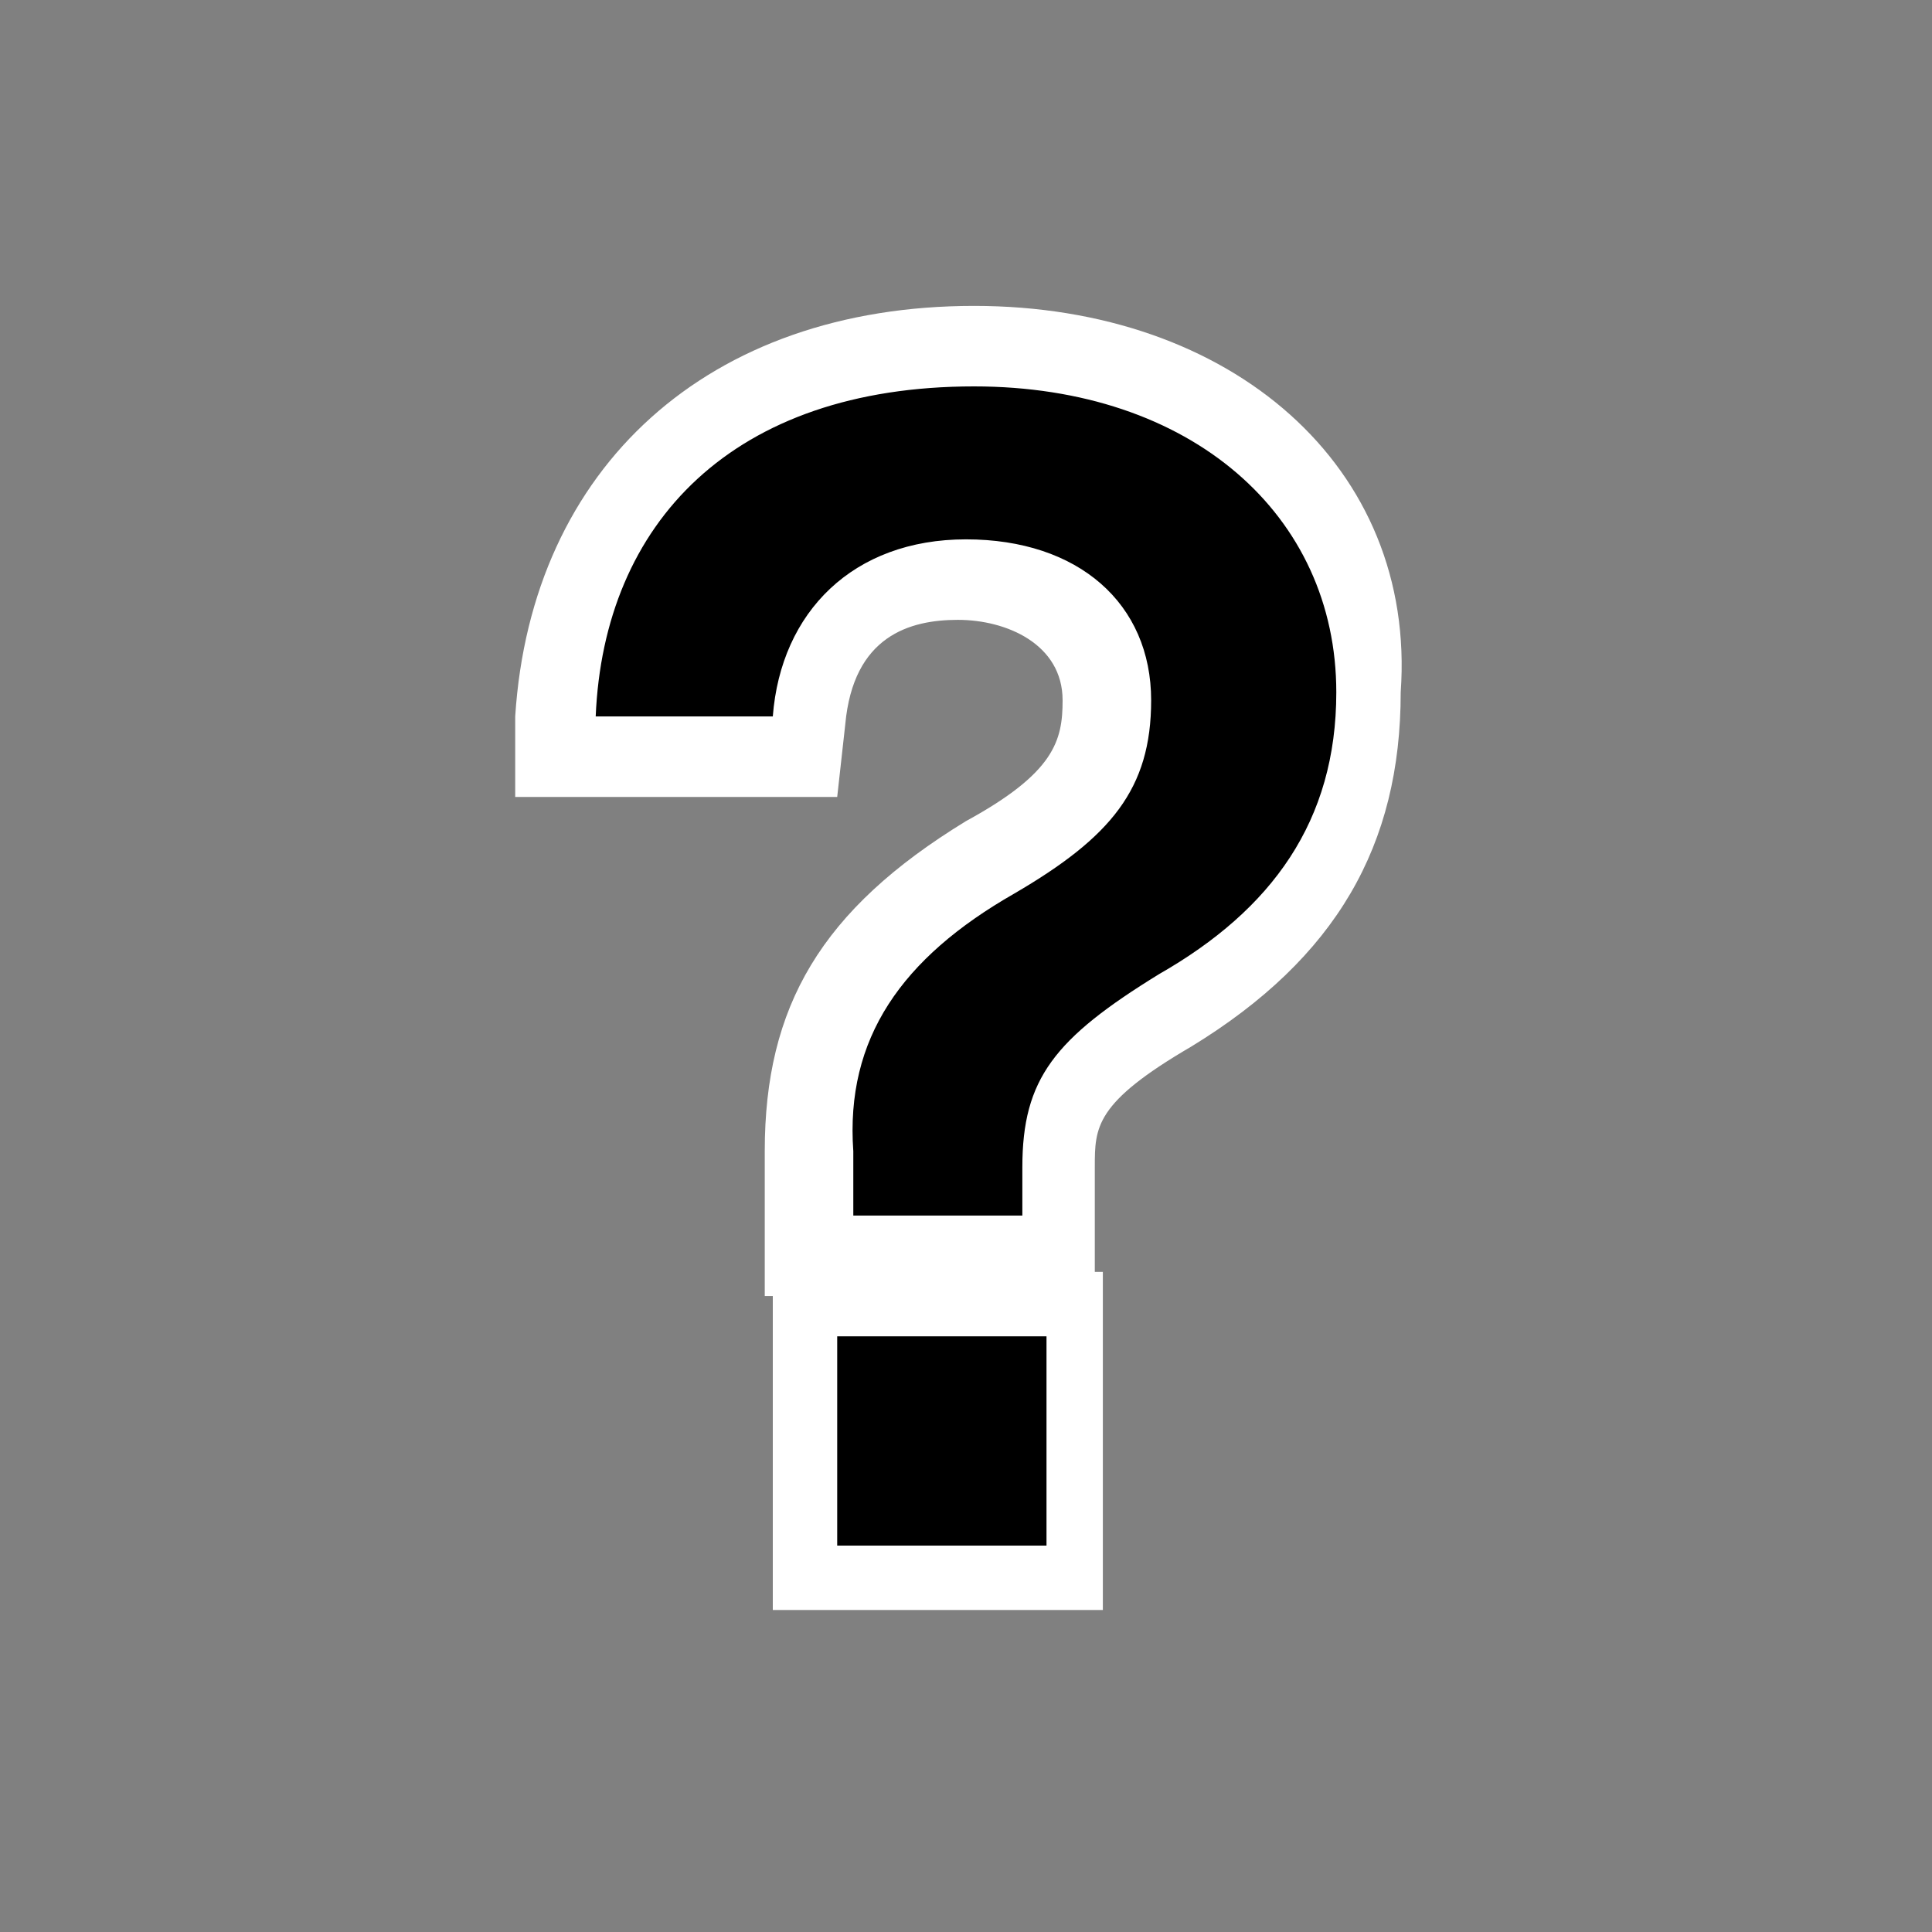 <?xml version="1.0" encoding="utf-8"?>
<!-- Generator: Adobe Illustrator 24.0.2, SVG Export Plug-In . SVG Version: 6.00 Build 0)  -->
<svg version="1.1" xmlns="http://www.w3.org/2000/svg" xmlns:xlink="http://www.w3.org/1999/xlink" x="0px" y="0px"
	 viewBox="0 0 24 24" style="enable-background:new 0 0 24 24;" xml:space="preserve">
<rect x="0" y="0" width="24" height="24" fill="#808080" stroke="none"/>
<style type="text/css">
	.st0{display:none;}
	.st1{display:inline;}
	.st2{clip-path:url(#SVGID_2_);fill-rule:evenodd;clip-rule:evenodd;fill:#FFFFFF;}
	.st3{clip-path:url(#SVGID_2_);fill:none;stroke:#FFFFFF;stroke-width:1.909;}
	.st4{clip-path:url(#SVGID_2_);}
	.st5{clip-path:url(#SVGID_4_);}
	.st6{fill:#FFFFFF;}
	.st7{clip-path:url(#SVGID_6_);}
	.st8{fill:none;stroke:#FFFFFF;stroke-width:1.432;}
	.st9{clip-path:url(#SVGID_8_);fill-rule:evenodd;clip-rule:evenodd;}
	.st10{clip-path:url(#SVGID_10_);}
</style>
<g id="Layer_1" class="st0">
	<g class="st1">
		<g>
			<g>
				<g>
					<g>
						<g>
							<g>
								<g>
									<defs>
										<rect id="SVGID_1_" x="-5" y="-5" width="34" height="34"/>
									</defs>
									<clipPath id="SVGID_2_">
										<use xlink:href="#SVGID_1_"  style="overflow:visible;"/>
									</clipPath>
									<path class="st2" d="M9.4,7.1c0.8-0.5,1.7-0.8,2.6-0.8c1.1-0.1,2.1,0.3,2.9,1.1c0.7,0.6,1,1.4,0.9,2.3
										c0,0.6-0.2,1.2-0.6,1.7c-0.3,0.4-0.7,0.7-1.1,1l-0.5,0.4c-0.3,0.2-0.5,0.5-0.6,0.8s-0.1,0.6-0.1,0.9H11
										c0-0.6,0-1.2,0.1-1.7c0.1-0.4,0.5-0.7,1-1.1l0.5-0.4c0.2-0.2,0.4-0.3,0.6-0.6c0.2-0.3,0.3-0.6,0.3-1s-0.1-0.7-0.3-1
										C13,8.2,12.4,8,11.9,8.1c-0.5,0-1,0.2-1.3,0.6c-0.3,0.4-0.5,0.8-0.5,1.3H8.2C8.1,8.8,8.6,7.8,9.4,7.1"/>
									<path class="st3" d="M9.4,7.1c0.8-0.5,1.7-0.8,2.6-0.8c1.1-0.1,2.1,0.3,2.9,1.1c0.7,0.6,1,1.4,0.9,2.3
										c0,0.6-0.2,1.2-0.6,1.7c-0.3,0.4-0.7,0.7-1.1,1l-0.5,0.4c-0.3,0.2-0.5,0.5-0.6,0.8s-0.1,0.6-0.1,0.9H11
										c0-0.6,0-1.2,0.1-1.7c0.1-0.4,0.5-0.7,1-1.1l0.5-0.4c0.2-0.2,0.4-0.3,0.6-0.6c0.2-0.3,0.3-0.6,0.3-1s-0.1-0.7-0.3-1
										C13,8.2,12.4,8,11.9,8.1c-0.5,0-1,0.2-1.3,0.6c-0.3,0.4-0.5,0.8-0.5,1.3H8.2C8.1,8.8,8.6,7.8,9.4,7.1z"/>
									<g class="st4">
										<g>
											<g>
												<defs>
													<rect id="SVGID_3_" x="10.8" y="15.5" width="2.4" height="2.3"/>
												</defs>
												<clipPath id="SVGID_4_">
													<use xlink:href="#SVGID_3_"  style="overflow:visible;"/>
												</clipPath>
												<g class="st5">
													<rect x="10.8" y="15.5" class="st6" width="2.4" height="2.3"/>
												</g>
											</g>
										</g>
									</g>
									<g class="st4">
										<g>
											<g>
												<defs>
													<rect id="SVGID_5_" x="10.1" y="14.8" width="3.8" height="3.7"/>
												</defs>
												<clipPath id="SVGID_6_">
													<use xlink:href="#SVGID_5_"  style="overflow:visible;"/>
												</clipPath>
												<g class="st7">
													<rect x="10.8" y="15.5" class="st8" width="2.4" height="2.3"/>
												</g>
											</g>
										</g>
									</g>
									<g class="st4">
										<g>
											<g>
												<defs>
													<rect id="SVGID_7_" x="8.2" y="6.3" width="7.7" height="8.2"/>
												</defs>
												<clipPath id="SVGID_8_">
													<use xlink:href="#SVGID_7_"  style="overflow:visible;"/>
												</clipPath>
												<path class="st9" d="M9.6,7c0.7-0.5,1.5-0.8,2.3-0.8c1-0.1,2,0.2,2.7,0.9c0.7,0.5,1.2,1.4,1.2,2.3
													c0,0.6-0.3,1.3-0.7,1.8c-0.3,0.4-0.6,0.7-1,0.9l-0.6,0.4c-0.3,0.2-0.5,0.5-0.7,0.9c-0.1,0.3-0.1,0.7-0.1,1h-1.8
													c0-0.6,0-1.2,0.2-1.8c0.2-0.4,0.6-0.8,1-1.1l0.5-0.4c0.2-0.1,0.4-0.3,0.6-0.5c0.2-0.3,0.3-0.6,0.4-1
													c0-0.3,0-0.7-0.2-0.9c-0.3-0.6-1-0.9-1.6-0.8c-0.6,0-1.2,0.3-1.5,0.8C10.2,9.1,10,9.5,10.1,10H8.2
													C8.1,8.8,8.6,7.7,9.6,7"/>
											</g>
										</g>
									</g>
									<g class="st4">
										<g>
											<g>
												<defs>
													<rect id="SVGID_9_" x="11.1" y="15.7" width="1.9" height="1.9"/>
												</defs>
												<clipPath id="SVGID_10_">
													<use xlink:href="#SVGID_9_"  style="overflow:visible;"/>
												</clipPath>
												<g class="st10">
													<rect x="11.1" y="15.7" width="1.9" height="1.9"/>
												</g>
											</g>
										</g>
									</g>
								</g>
							</g>
						</g>
					</g>
				</g>
			</g>
		</g>
	</g>
</g>
<g id="Layer_2">
	<g>
		<g>
			<path d="M10.1,15.6l0-1.3c-0.1-1.6,0.6-2.7,2.2-3.6c1.2-0.7,1.4-1.2,1.4-2c0-0.9-0.7-1.5-1.8-1.5c-1.1,0-1.8,0.6-1.9,1.7l0,0.5
				H6.9l0-0.5C7,6.1,9,4.3,12.1,4.3c2.9,0,5,1.8,5,4.3c0,1.7-0.8,3-2.4,3.9c-1.2,0.7-1.5,1.1-1.5,2v1.1H10.1z"/>
			<path class="st6" d="M12.1,4.8c2.7,0,4.5,1.6,4.5,3.8c0,1.6-0.8,2.7-2.2,3.5c-1.3,0.8-1.7,1.3-1.7,2.4v0.6h-2.1l0-0.8
				c-0.1-1.4,0.6-2.4,2-3.2c1.2-0.7,1.7-1.3,1.7-2.4c0-1.2-0.9-2-2.3-2c-1.4,0-2.3,0.9-2.4,2.2H7.4C7.5,6.5,9.1,4.8,12.1,4.8
				 M12.1,3.8c-3.3,0-5.5,2-5.7,5.1l0,1h1h2.1h0.9l0.1-0.9c0.1-1.1,0.8-1.3,1.4-1.3c0.6,0,1.3,0.3,1.3,1c0,0.5-0.1,0.9-1.2,1.5
				c-1.8,1.1-2.5,2.3-2.5,4.1l0,0.8l0,1h1h2.1h1v-1v-0.6c0-0.5,0-0.8,1.2-1.5c1.8-1.1,2.6-2.5,2.6-4.4C17.6,5.8,15.3,3.8,12.1,3.8
				L12.1,3.8z"/>
		</g>
		<g>
			<rect x="10" y="16.2" width="3.4" height="3.4"/>
			<path class="st6" d="M13,16.6v2.6h-2.6v-2.6H13 M13.8,15.8H13h-2.6H9.6v0.7v2.6V20h0.7H13h0.7v-0.7v-2.6V15.8L13.8,15.8z"/>
		</g>
	</g>
</g>
</svg>
